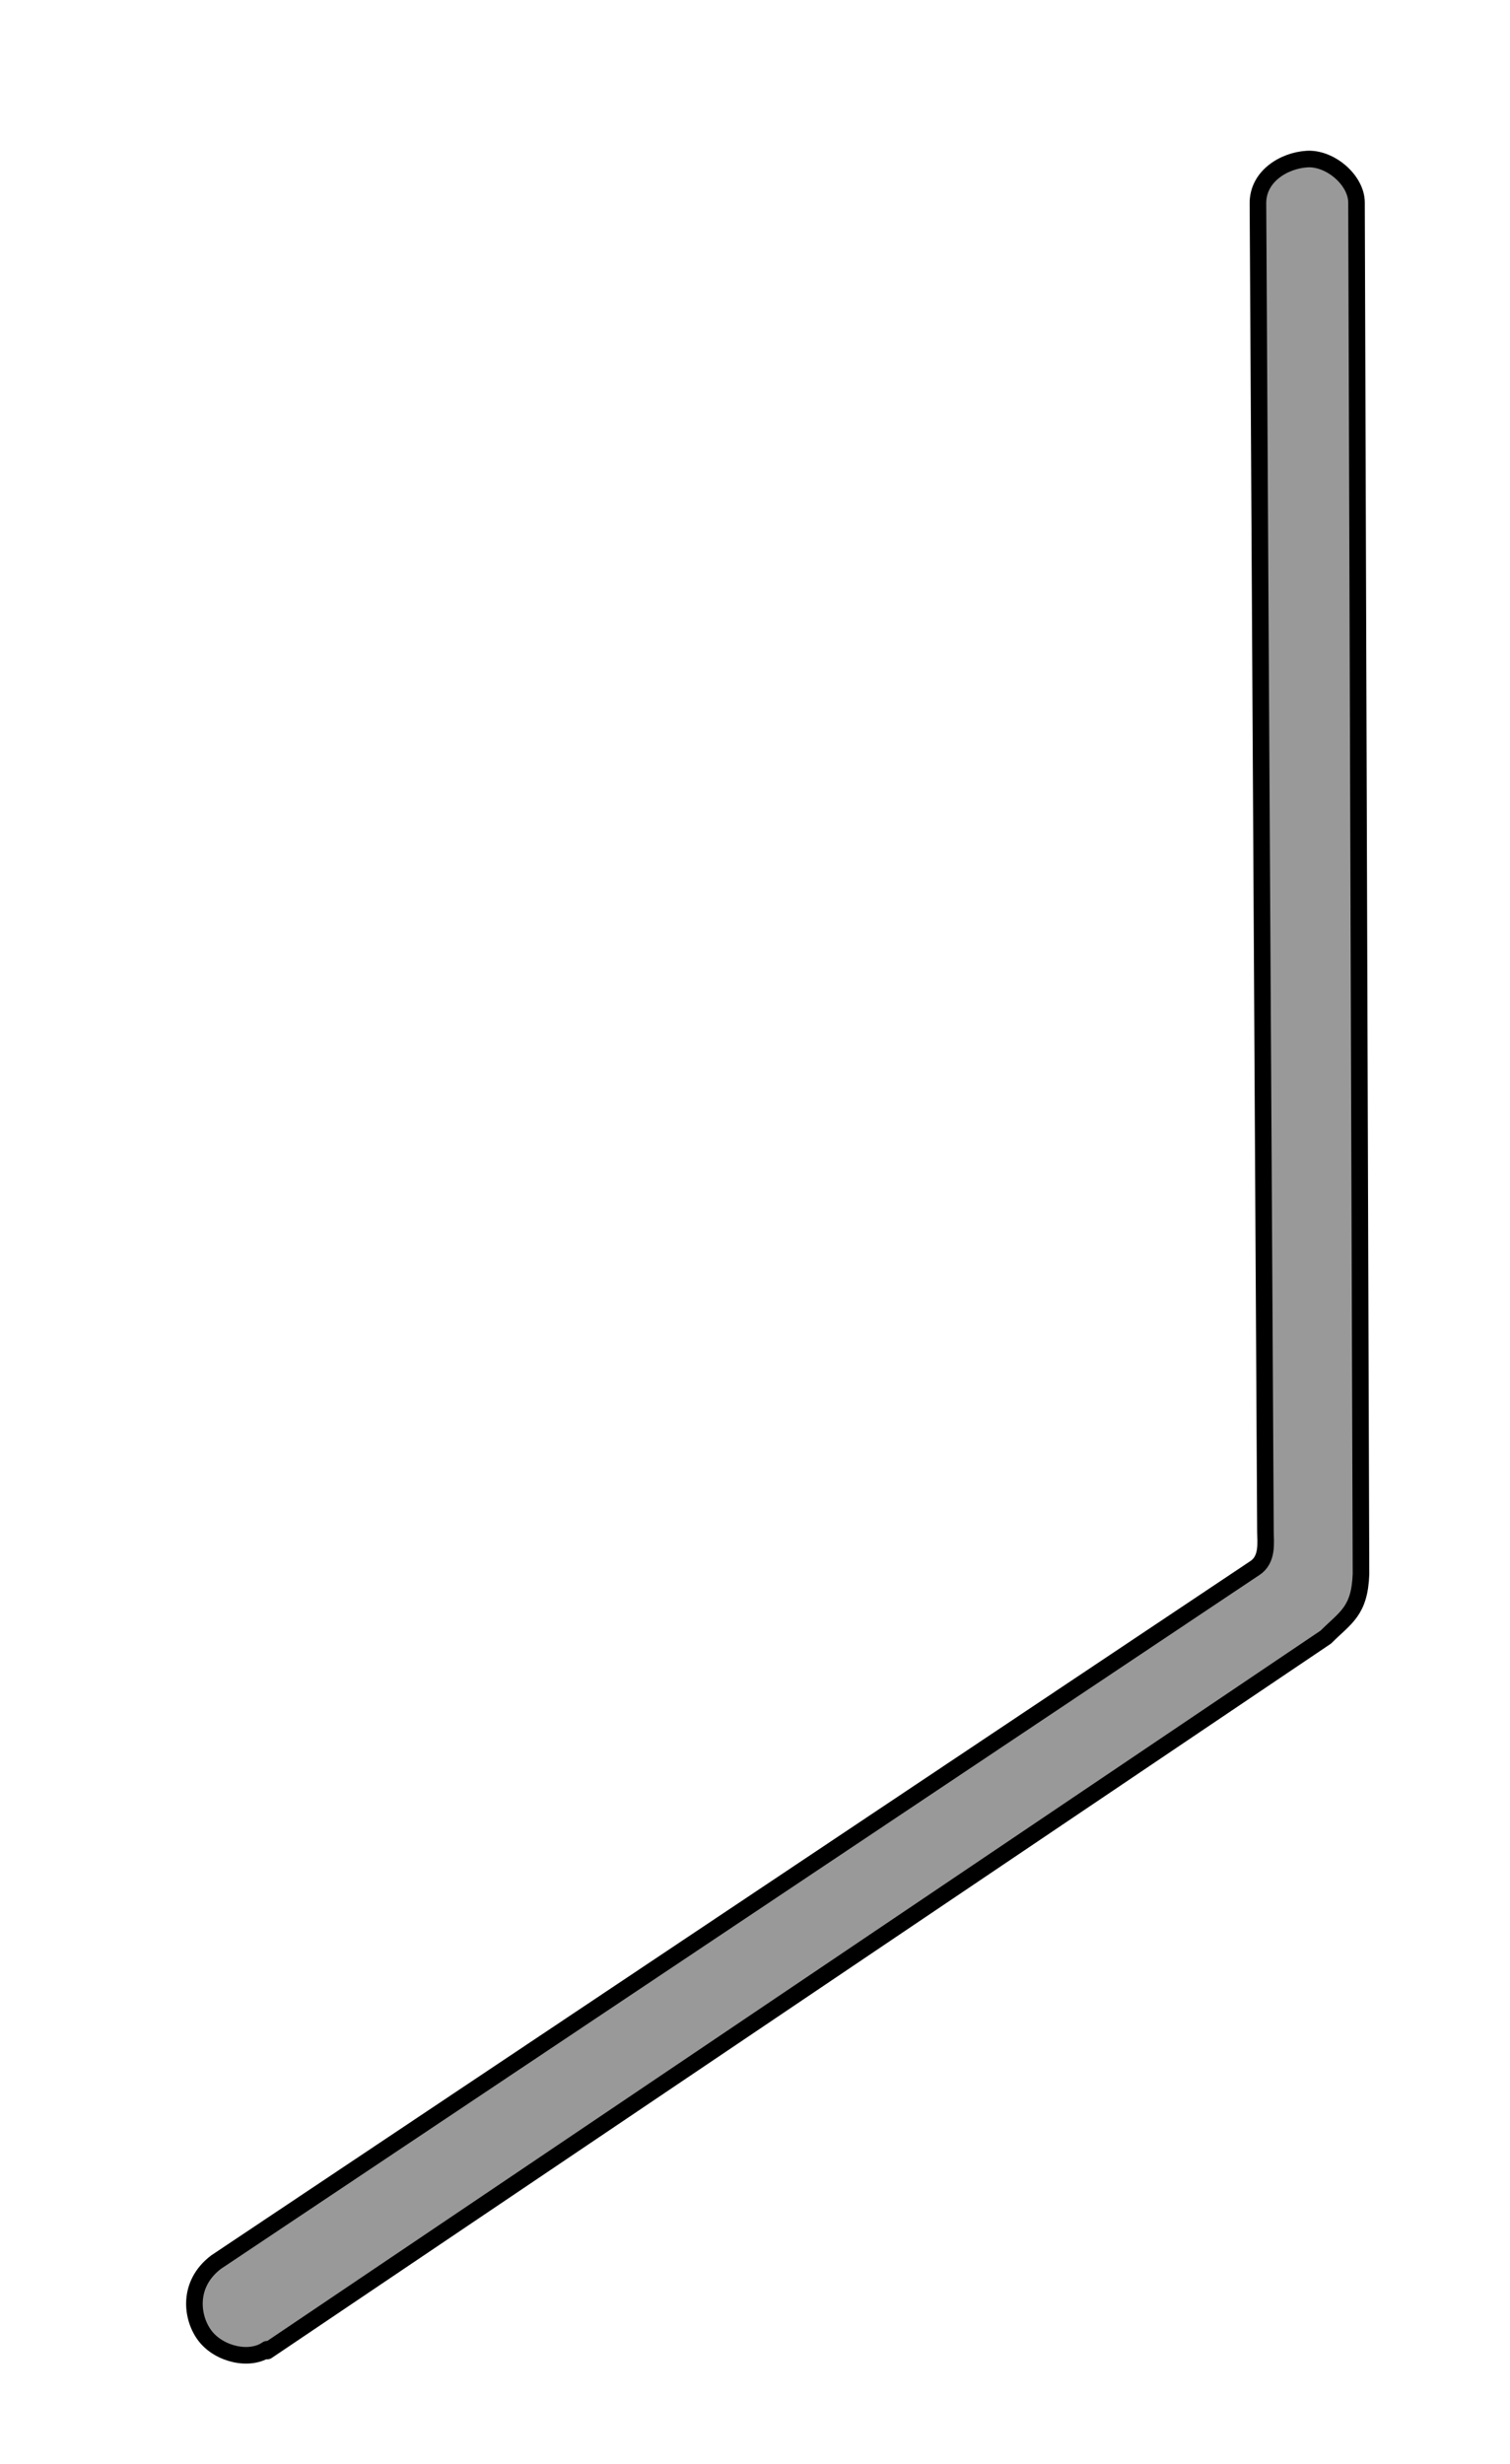 <?xml version="1.0" encoding="UTF-8"?>
<svg width="45.5mm" height="74.2mm" version="1.1" viewBox="0 0 45.5 74.2" xmlns="http://www.w3.org/2000/svg" xmlns:cc="http://creativecommons.org/ns#" xmlns:dc="http://purl.org/dc/elements/1.1/" xmlns:rdf="http://www.w3.org/1999/02/22-rdf-syntax-ns#">
 <path d="m8.05 70.8 31.9-21.5c0.593-0.593 1.02-0.772 1.06-1.9l-0.135-41.3c-0.002-0.675-0.79-1.35-1.49-1.31-0.709 0.044-1.49 0.53-1.48 1.34l0.226 40c0.002 0.315 0.078 0.83-0.317 1.09l-31.3 20.9c-0.885 0.668-0.743 1.69-0.337 2.22 0.429 0.561 1.35 0.771 1.87 0.406" fill="#999" stroke="#000" stroke-dashoffset="2.69" stroke-linecap="round" stroke-linejoin="round" stroke-width=".5"/>
</svg>

